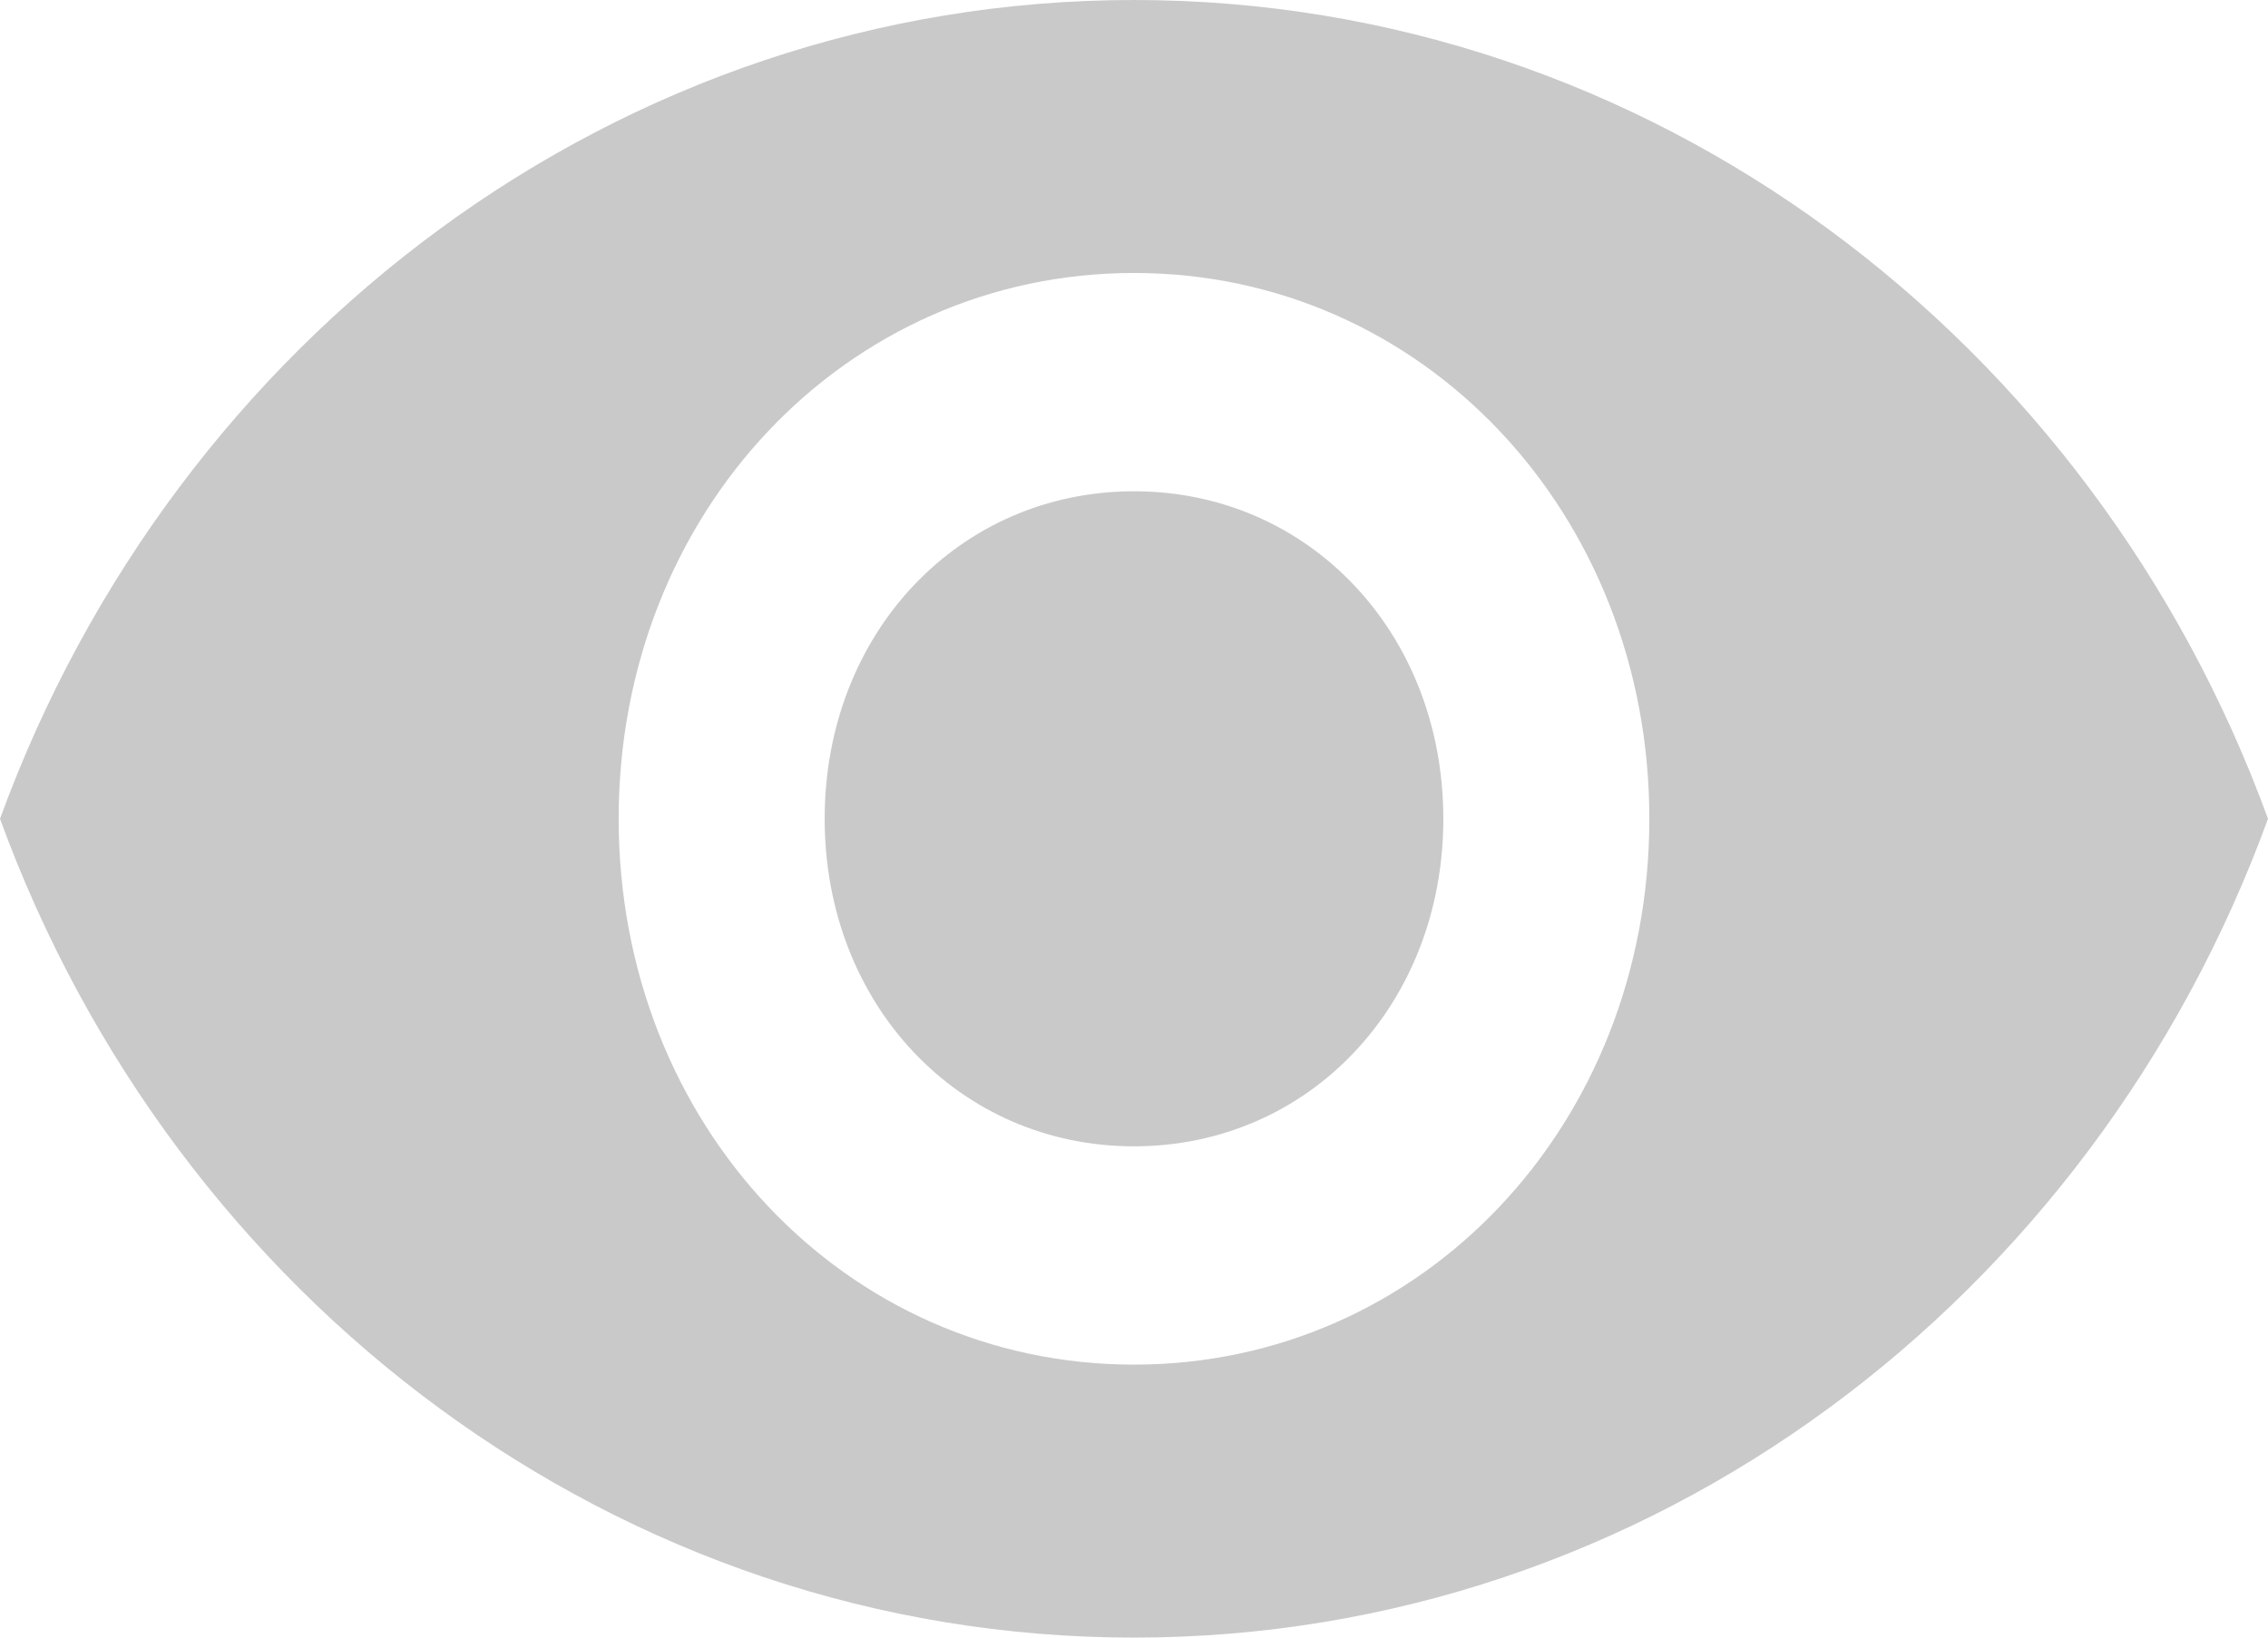 <svg xmlns="http://www.w3.org/2000/svg" width="18" height="13" viewBox="0 0 18 13">
    <path fill="#C9C9C9" fill-rule="nonzero" d="M9 0C4.91 0 1.39 2.687 0 6.5 1.39 10.313 4.91 13 9 13s7.61-2.687 9-6.5C16.61 2.687 13.09 0 9 0zm0 10.833c-2.29 0-4.09-1.906-4.09-4.333 0-2.427 1.8-4.333 4.09-4.333s4.09 1.906 4.09 4.333c0 2.427-1.8 4.333-4.09 4.333zM9 3.9c-1.39 0-2.455 1.127-2.455 2.6S7.61 9.1 9 9.1c1.39 0 2.455-1.127 2.455-2.6S10.39 3.9 9 3.9z"/>
</svg>
